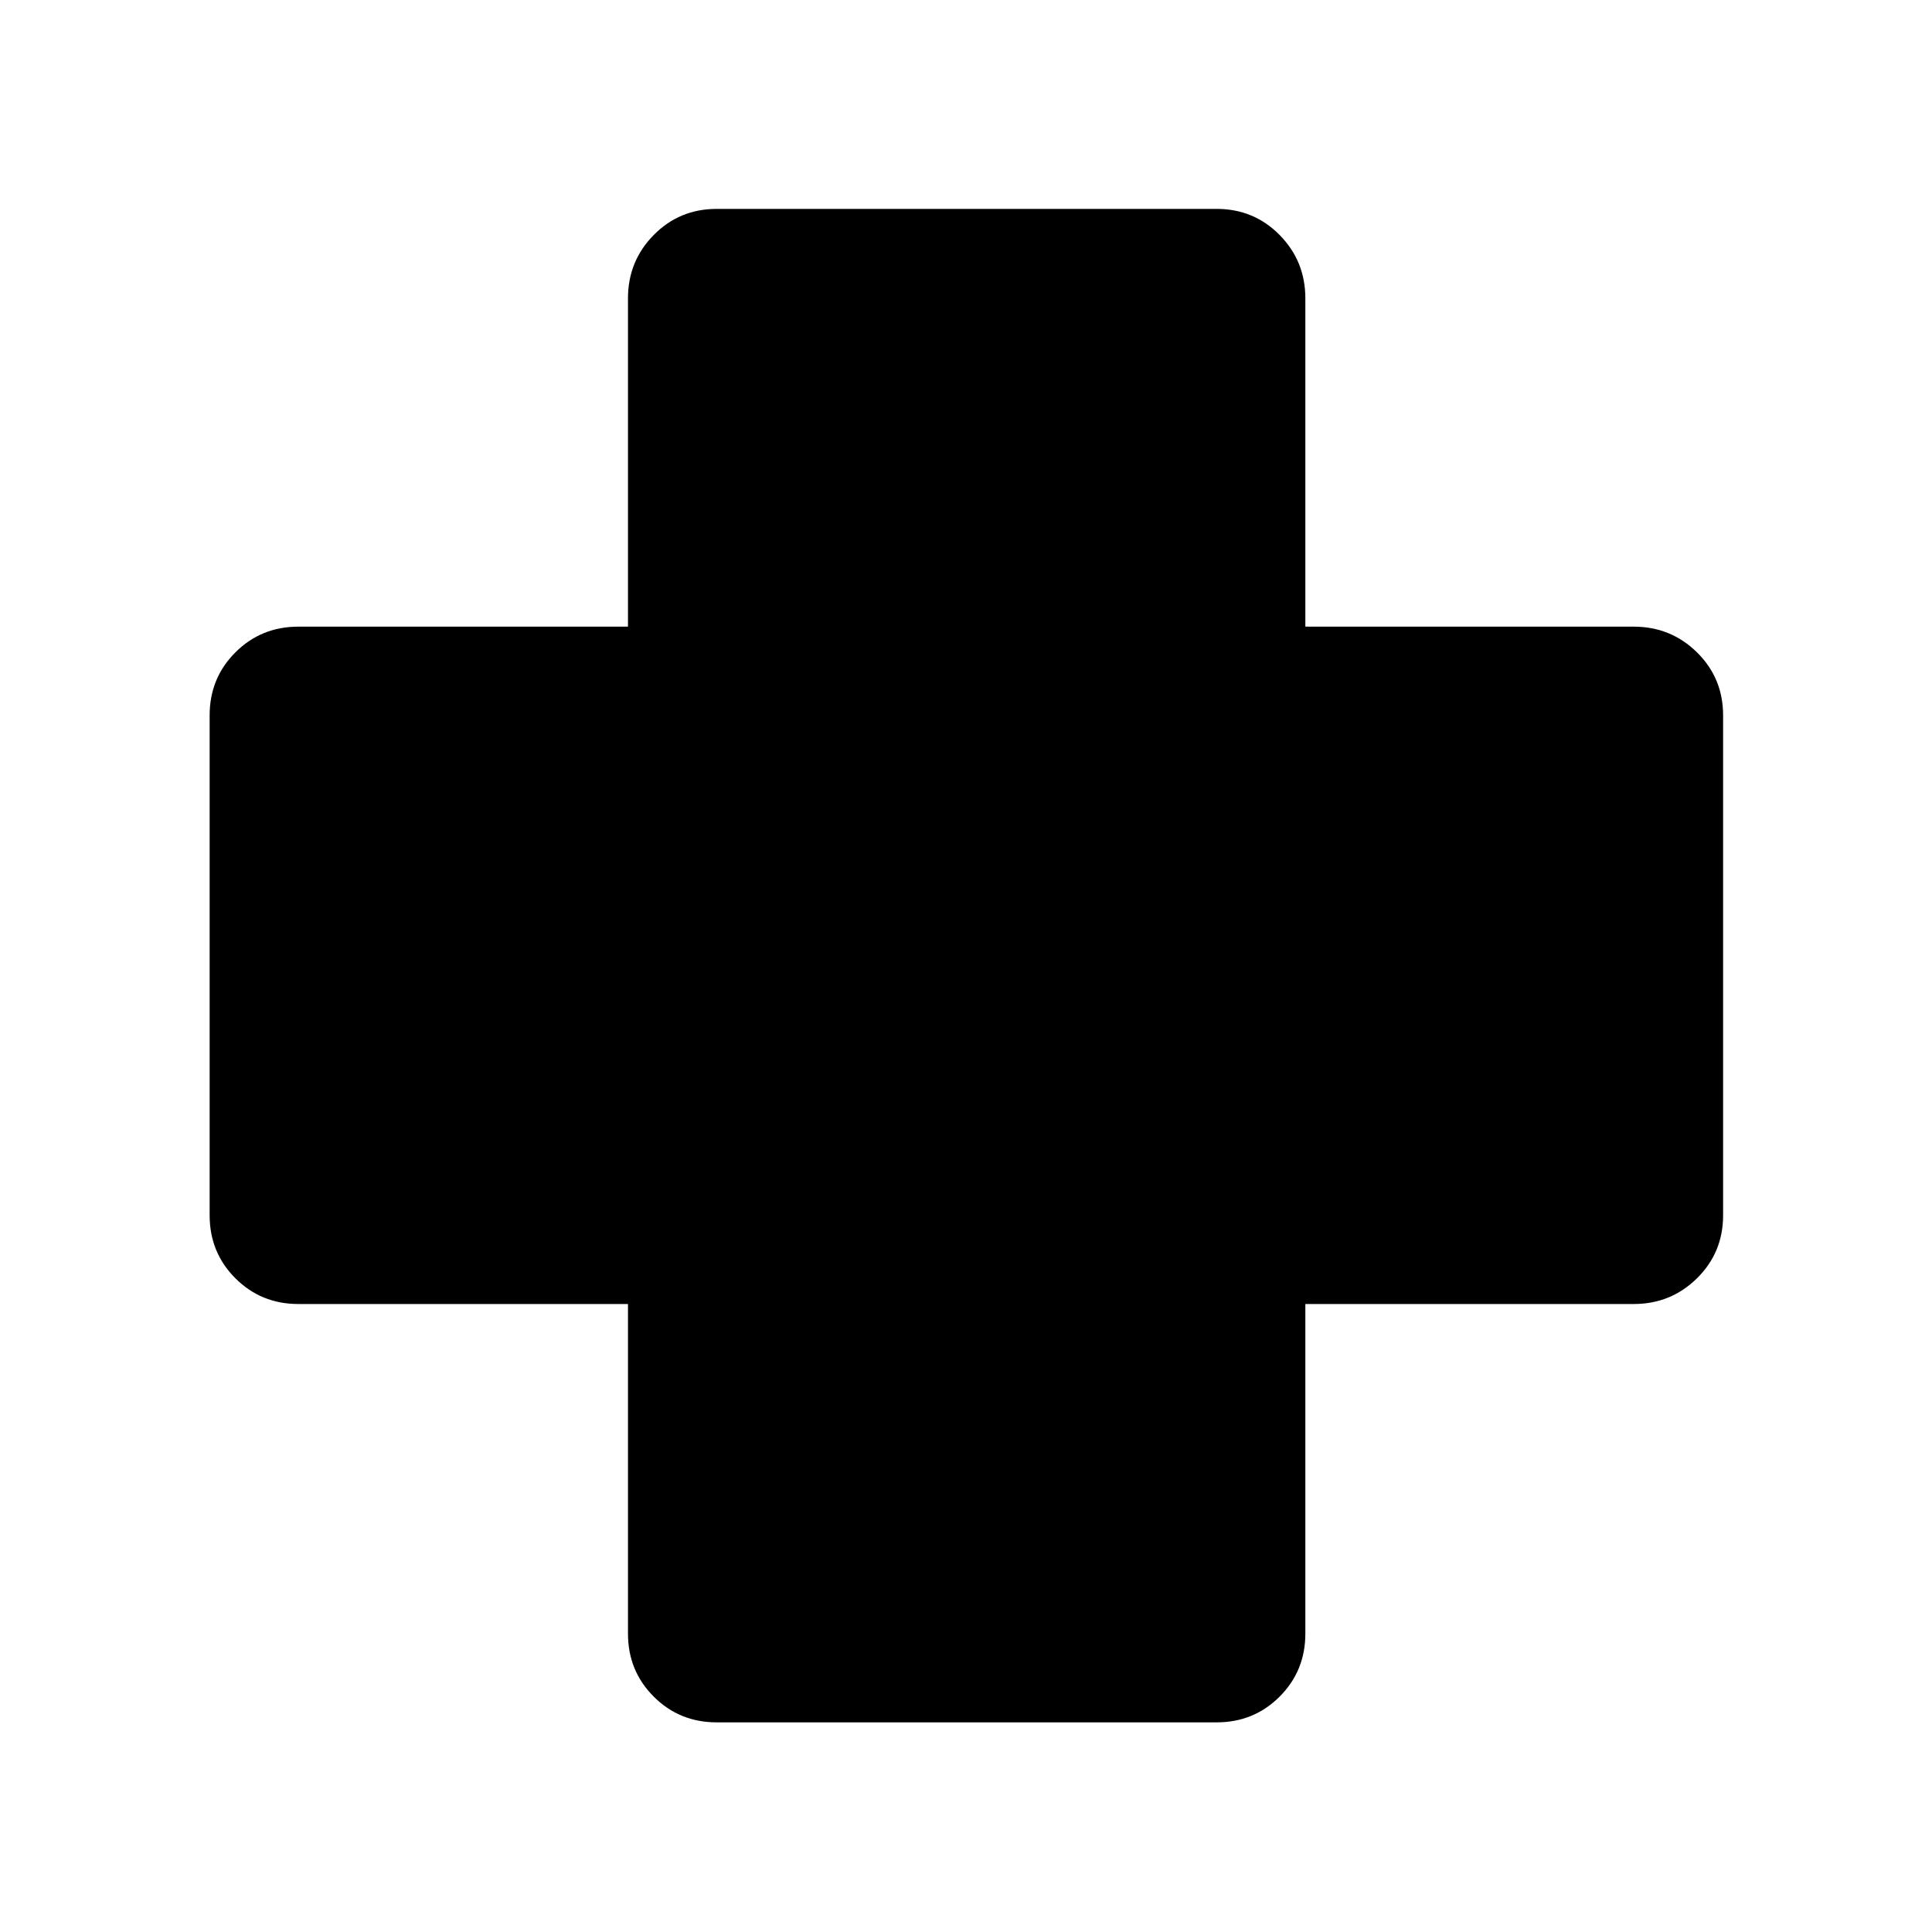 <svg xmlns="http://www.w3.org/2000/svg" height="40" viewBox="0 -960 960 960" width="40"><path d="M356.12-104.17q-18.5 0-31.29-12.79t-12.79-31.29v-163.79H148.25q-18.5 0-31.29-12.79t-12.79-31.29v-248.43q0-18.5 12.79-31.29 12.79-12.78 31.29-12.78h163.79v-163.13q0-18.5 12.79-31.48 12.79-12.97 31.29-12.97h248.43q18.5 0 31.29 12.97 12.78 12.98 12.78 31.48v163.13h163.13q18.5 0 31.48 12.78 12.97 12.79 12.97 31.29v248.43q0 18.5-12.97 31.29-12.98 12.79-31.48 12.79H648.62v163.79q0 18.5-12.78 31.29-12.79 12.79-31.29 12.79H356.12Z"/></svg>